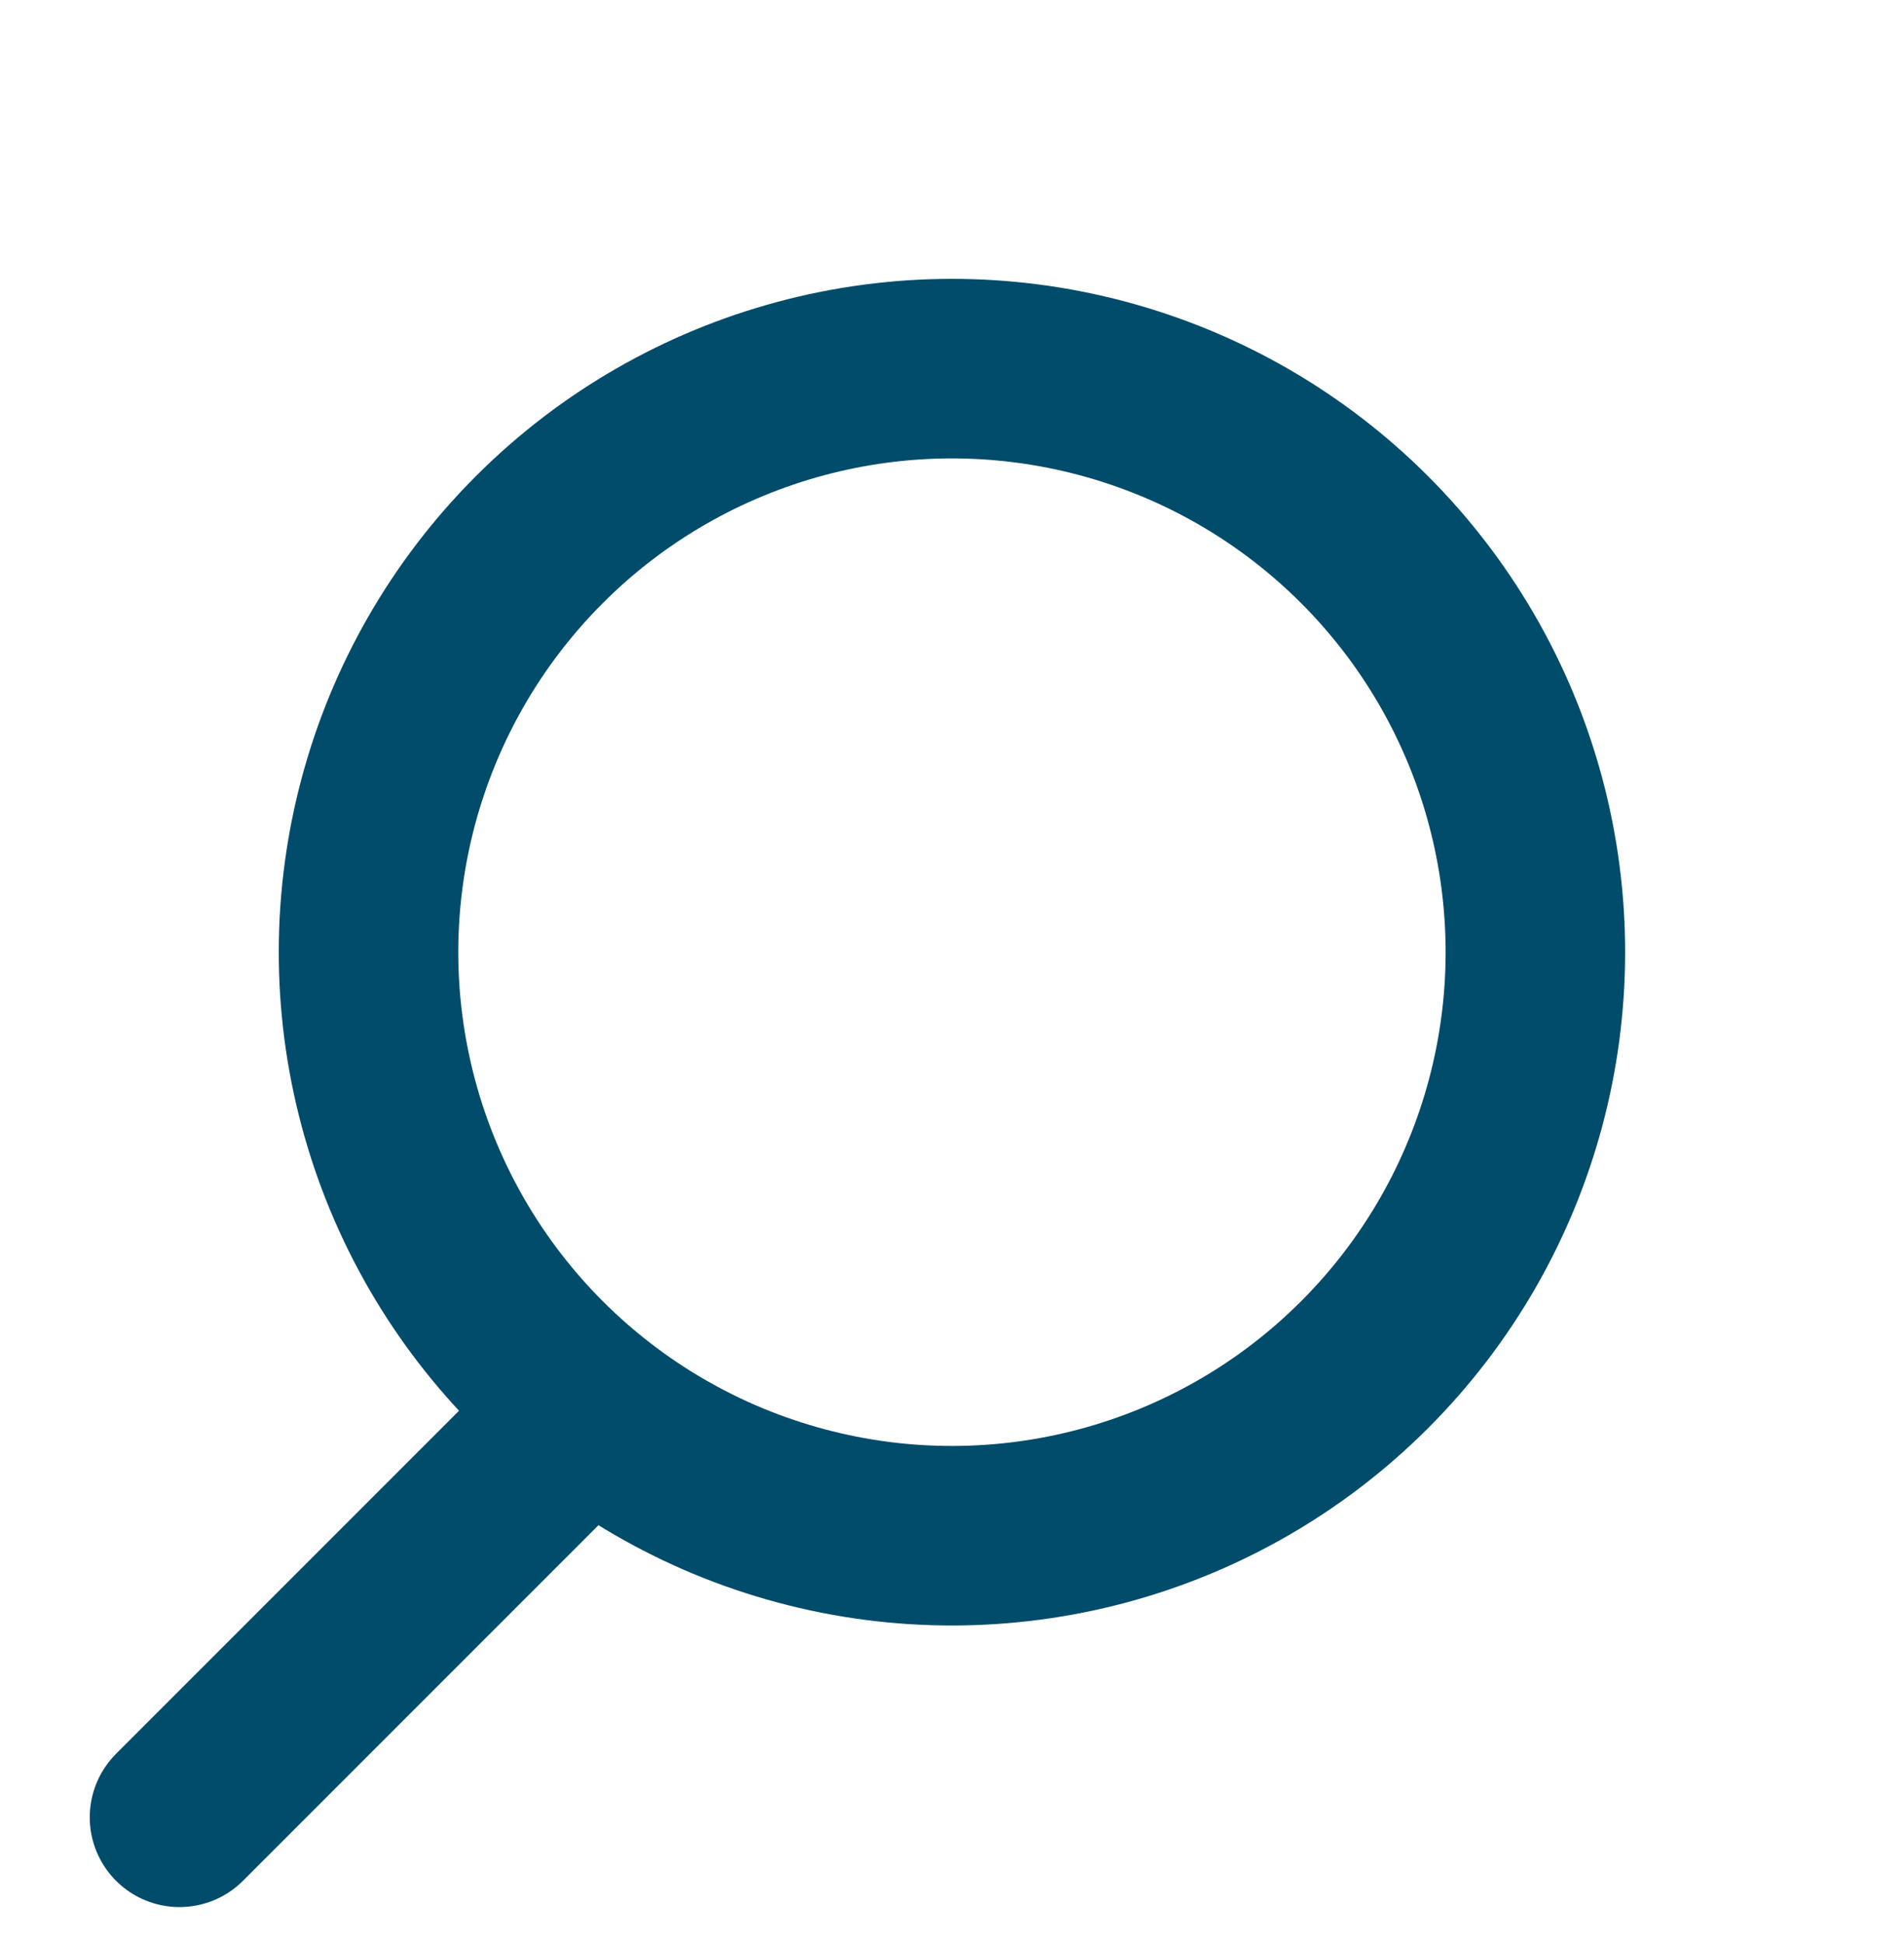 <svg xmlns="http://www.w3.org/2000/svg" width="21.213" height="21.657" viewBox="0 0 21.213 21.657">
  <g id="UI" transform="translate(0 2)">
    <circle id="Ellipse_31" data-name="Ellipse 31" cx="6.5" cy="6.5" r="6.5" transform="translate(10.606 -0.586) rotate(45)" fill="none" stroke="#014c6b" stroke-linecap="round" stroke-width="2"/>
    <line id="Line_11" data-name="Line 11" y1="4.243" x2="4.243" transform="translate(2 14)" fill="none" stroke="#014c6b" stroke-linecap="round" stroke-width="2"/>
  </g>
</svg>
